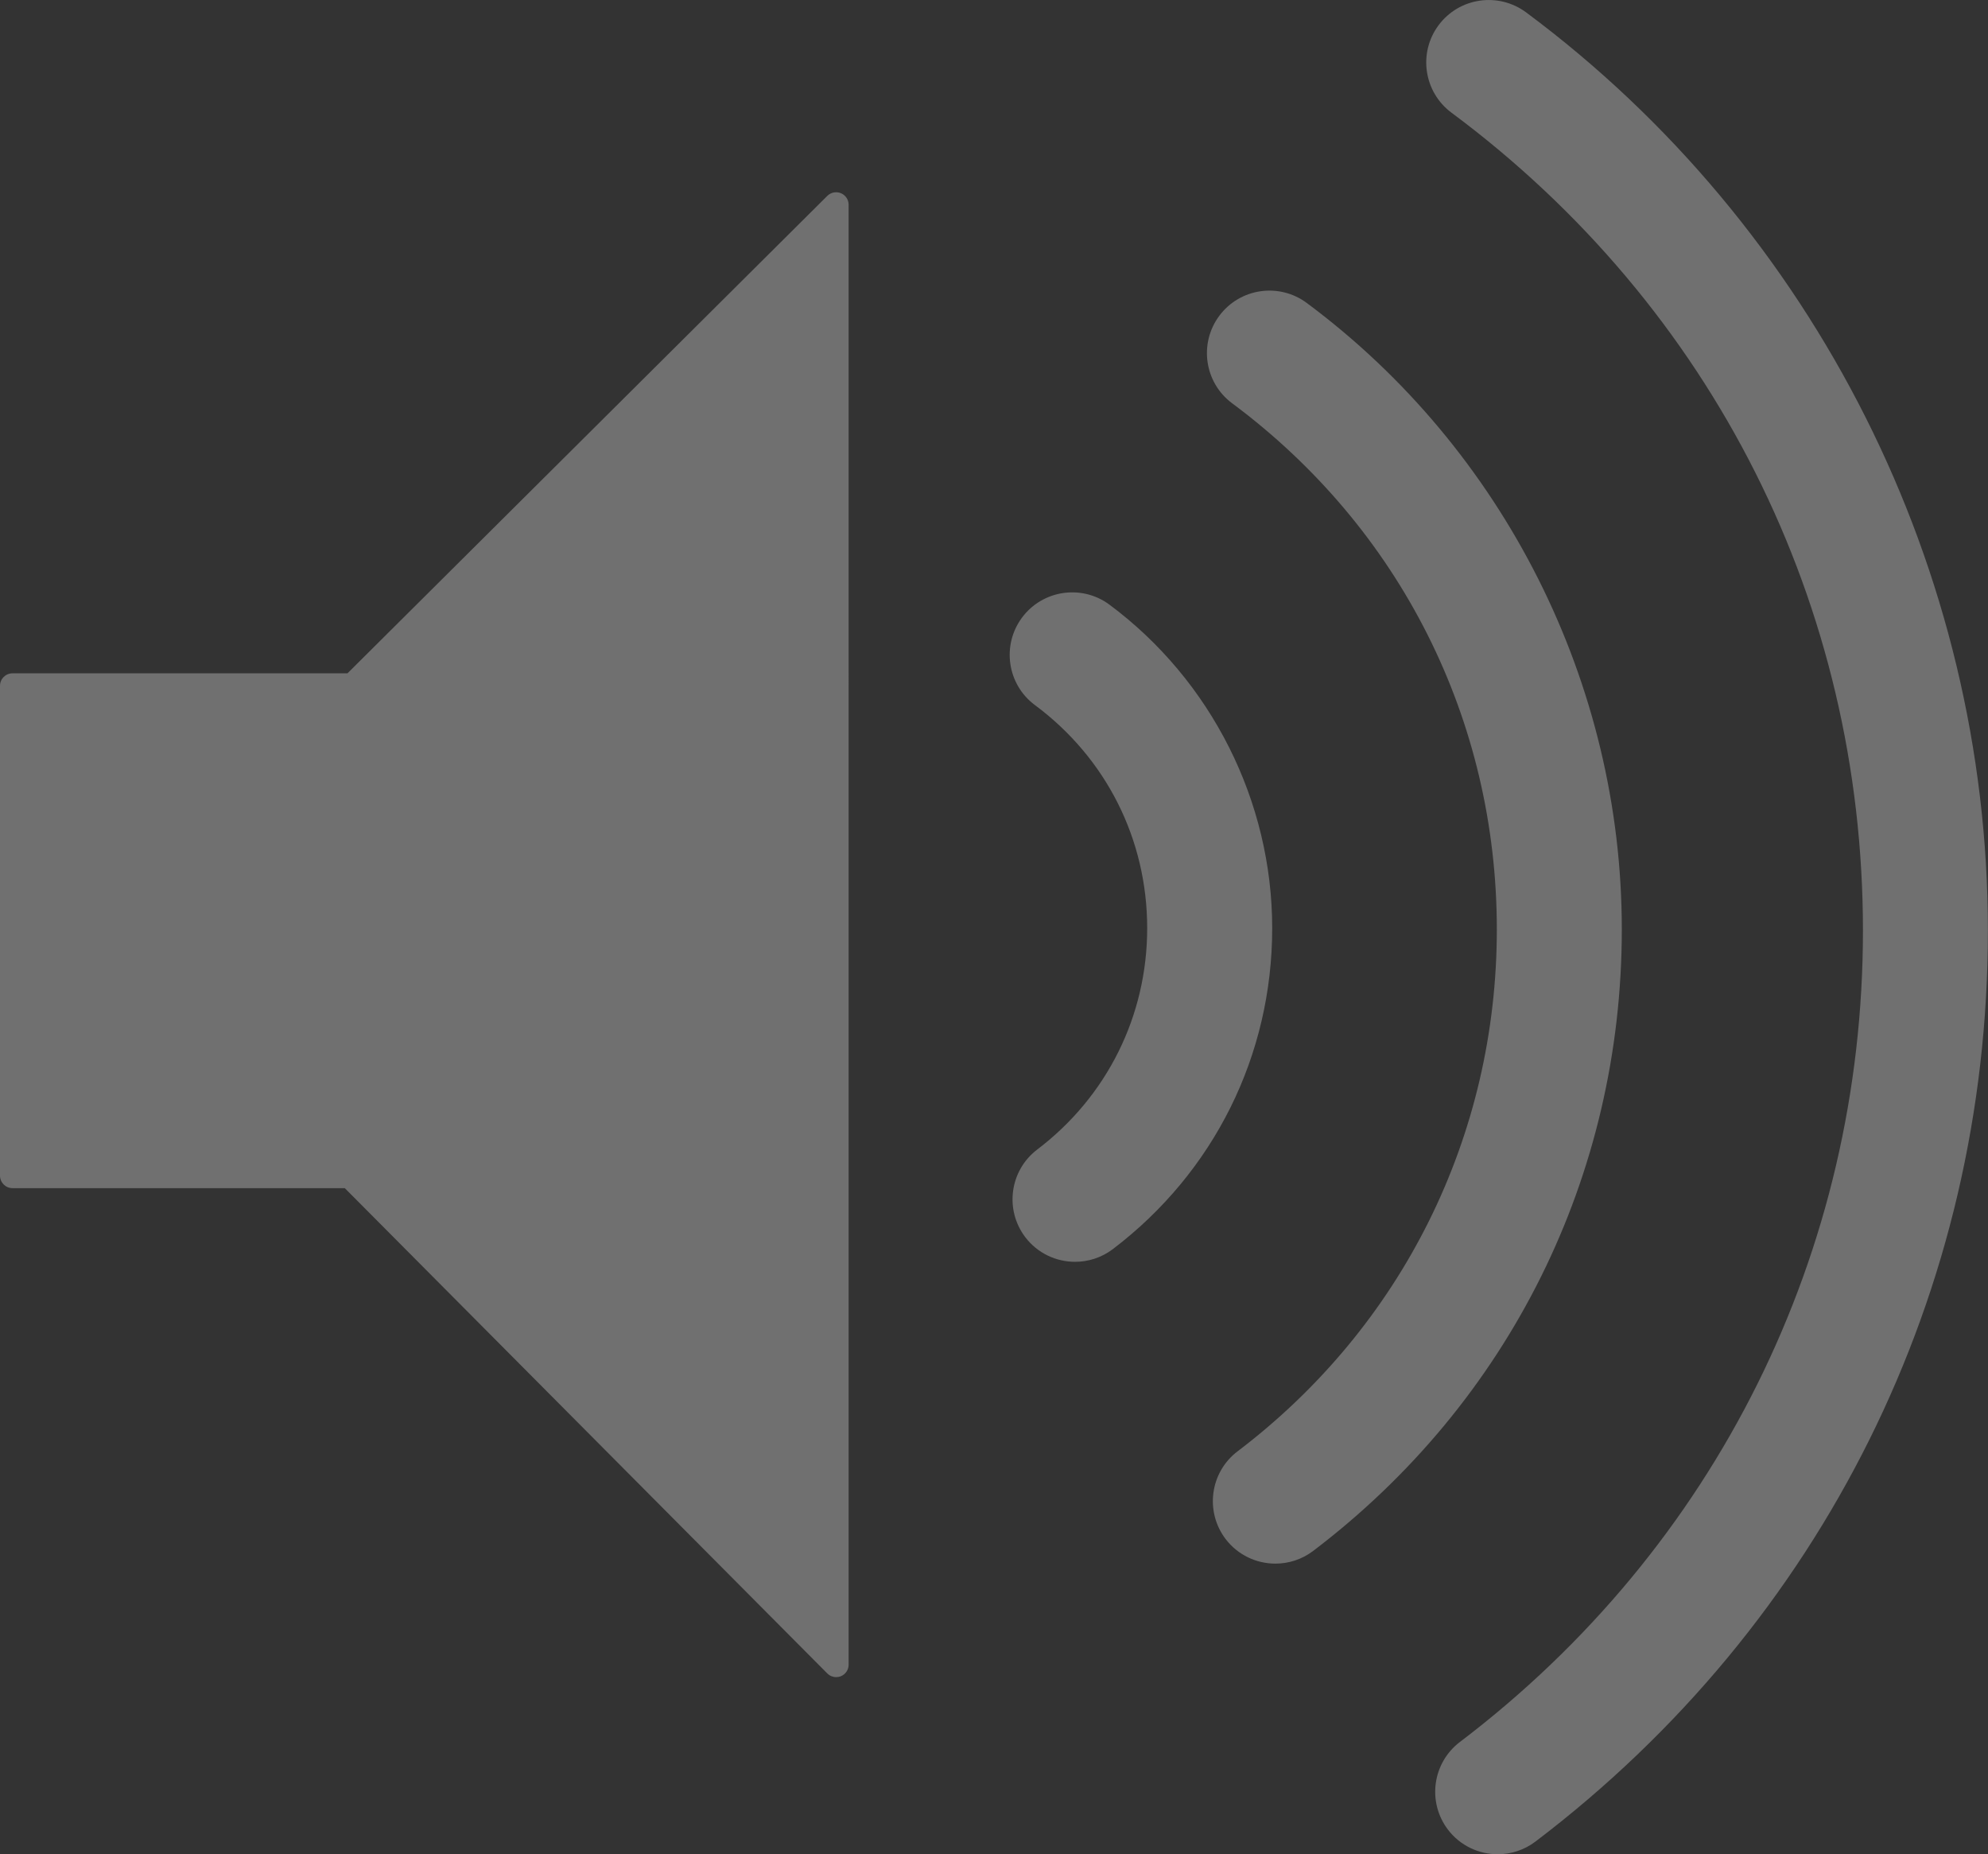 <?xml version="1.0" encoding="utf-8"?>
<!-- Generator: Adobe Illustrator 16.0.1, SVG Export Plug-In . SVG Version: 6.00 Build 0)  -->
<!DOCTYPE svg PUBLIC "-//W3C//DTD SVG 1.1//EN" "http://www.w3.org/Graphics/SVG/1.1/DTD/svg11.dtd">
<svg version="1.1" id="Layer_1" xmlns="http://www.w3.org/2000/svg" xmlns:xlink="http://www.w3.org/1999/xlink" x="0px" y="0px"
	 width="56.199px" height="52.406px" viewBox="0 0 56.199 52.406" enable-background="new 0 0 56.199 52.406" xml:space="preserve">
<rect x="0" y="0" width="56.199" height="52.406" fill="#333333" stroke="none"/>
<g opacity="0.3">
	<path fill="#FFFFFF" d="M23.772,5.46c-0.131-0.053-0.283-0.025-0.385,0.076L9.823,19.03H0.354C0.158,19.03,0,19.188,0,19.383
		v13.844c0,0.195,0.158,0.354,0.354,0.354h9.393l13.64,13.716c0.068,0.068,0.159,0.104,0.25,0.104c0.046,0,0.091-0.008,0.135-0.026
		c0.132-0.054,0.218-0.183,0.218-0.326V5.787C23.99,5.644,23.904,5.516,23.772,5.46z"/>
	<path fill="#FFFFFF" d="M31.365,17.091c-0.783-0.582-1.891-0.419-2.473,0.364c-0.582,0.783-0.419,1.89,0.363,2.472
		c2.019,1.499,3.175,3.797,3.175,6.306c0,2.477-1.134,4.758-3.108,6.256c-0.777,0.59-0.929,1.698-0.339,2.477
		c0.347,0.457,0.876,0.697,1.409,0.697c0.371,0,0.747-0.117,1.066-0.358c2.862-2.174,4.506-5.479,4.506-9.072
		C35.964,22.649,34.244,19.232,31.365,17.091z"/>
	<path fill="#FFFFFF" d="M36.94,8.562c-0.784-0.581-1.89-0.419-2.472,0.364c-0.582,0.783-0.42,1.89,0.363,2.472
		c4.756,3.534,7.483,8.954,7.483,14.87c0,5.841-2.672,11.218-7.329,14.751c-0.777,0.59-0.929,1.698-0.339,2.478
		c0.349,0.457,0.875,0.696,1.408,0.696c0.372,0,0.748-0.116,1.067-0.358c5.545-4.208,8.726-10.61,8.726-17.566
		C45.85,19.326,42.52,12.707,36.94,8.562z"/>
	<path fill="#FFFFFF" d="M43.141,0.349c-0.785-0.581-1.892-0.419-2.474,0.364c-0.582,0.783-0.418,1.89,0.365,2.472
		C48.425,8.678,52.664,17.104,52.664,26.3c0,9.079-4.151,17.437-11.393,22.933c-0.777,0.59-0.93,1.697-0.34,2.477
		c0.348,0.457,0.875,0.697,1.408,0.697c0.373,0,0.748-0.117,1.068-0.359c8.127-6.169,12.789-15.554,12.789-25.747
		C56.199,16.126,51.316,6.425,43.141,0.349z"/>
</g>
</svg>
